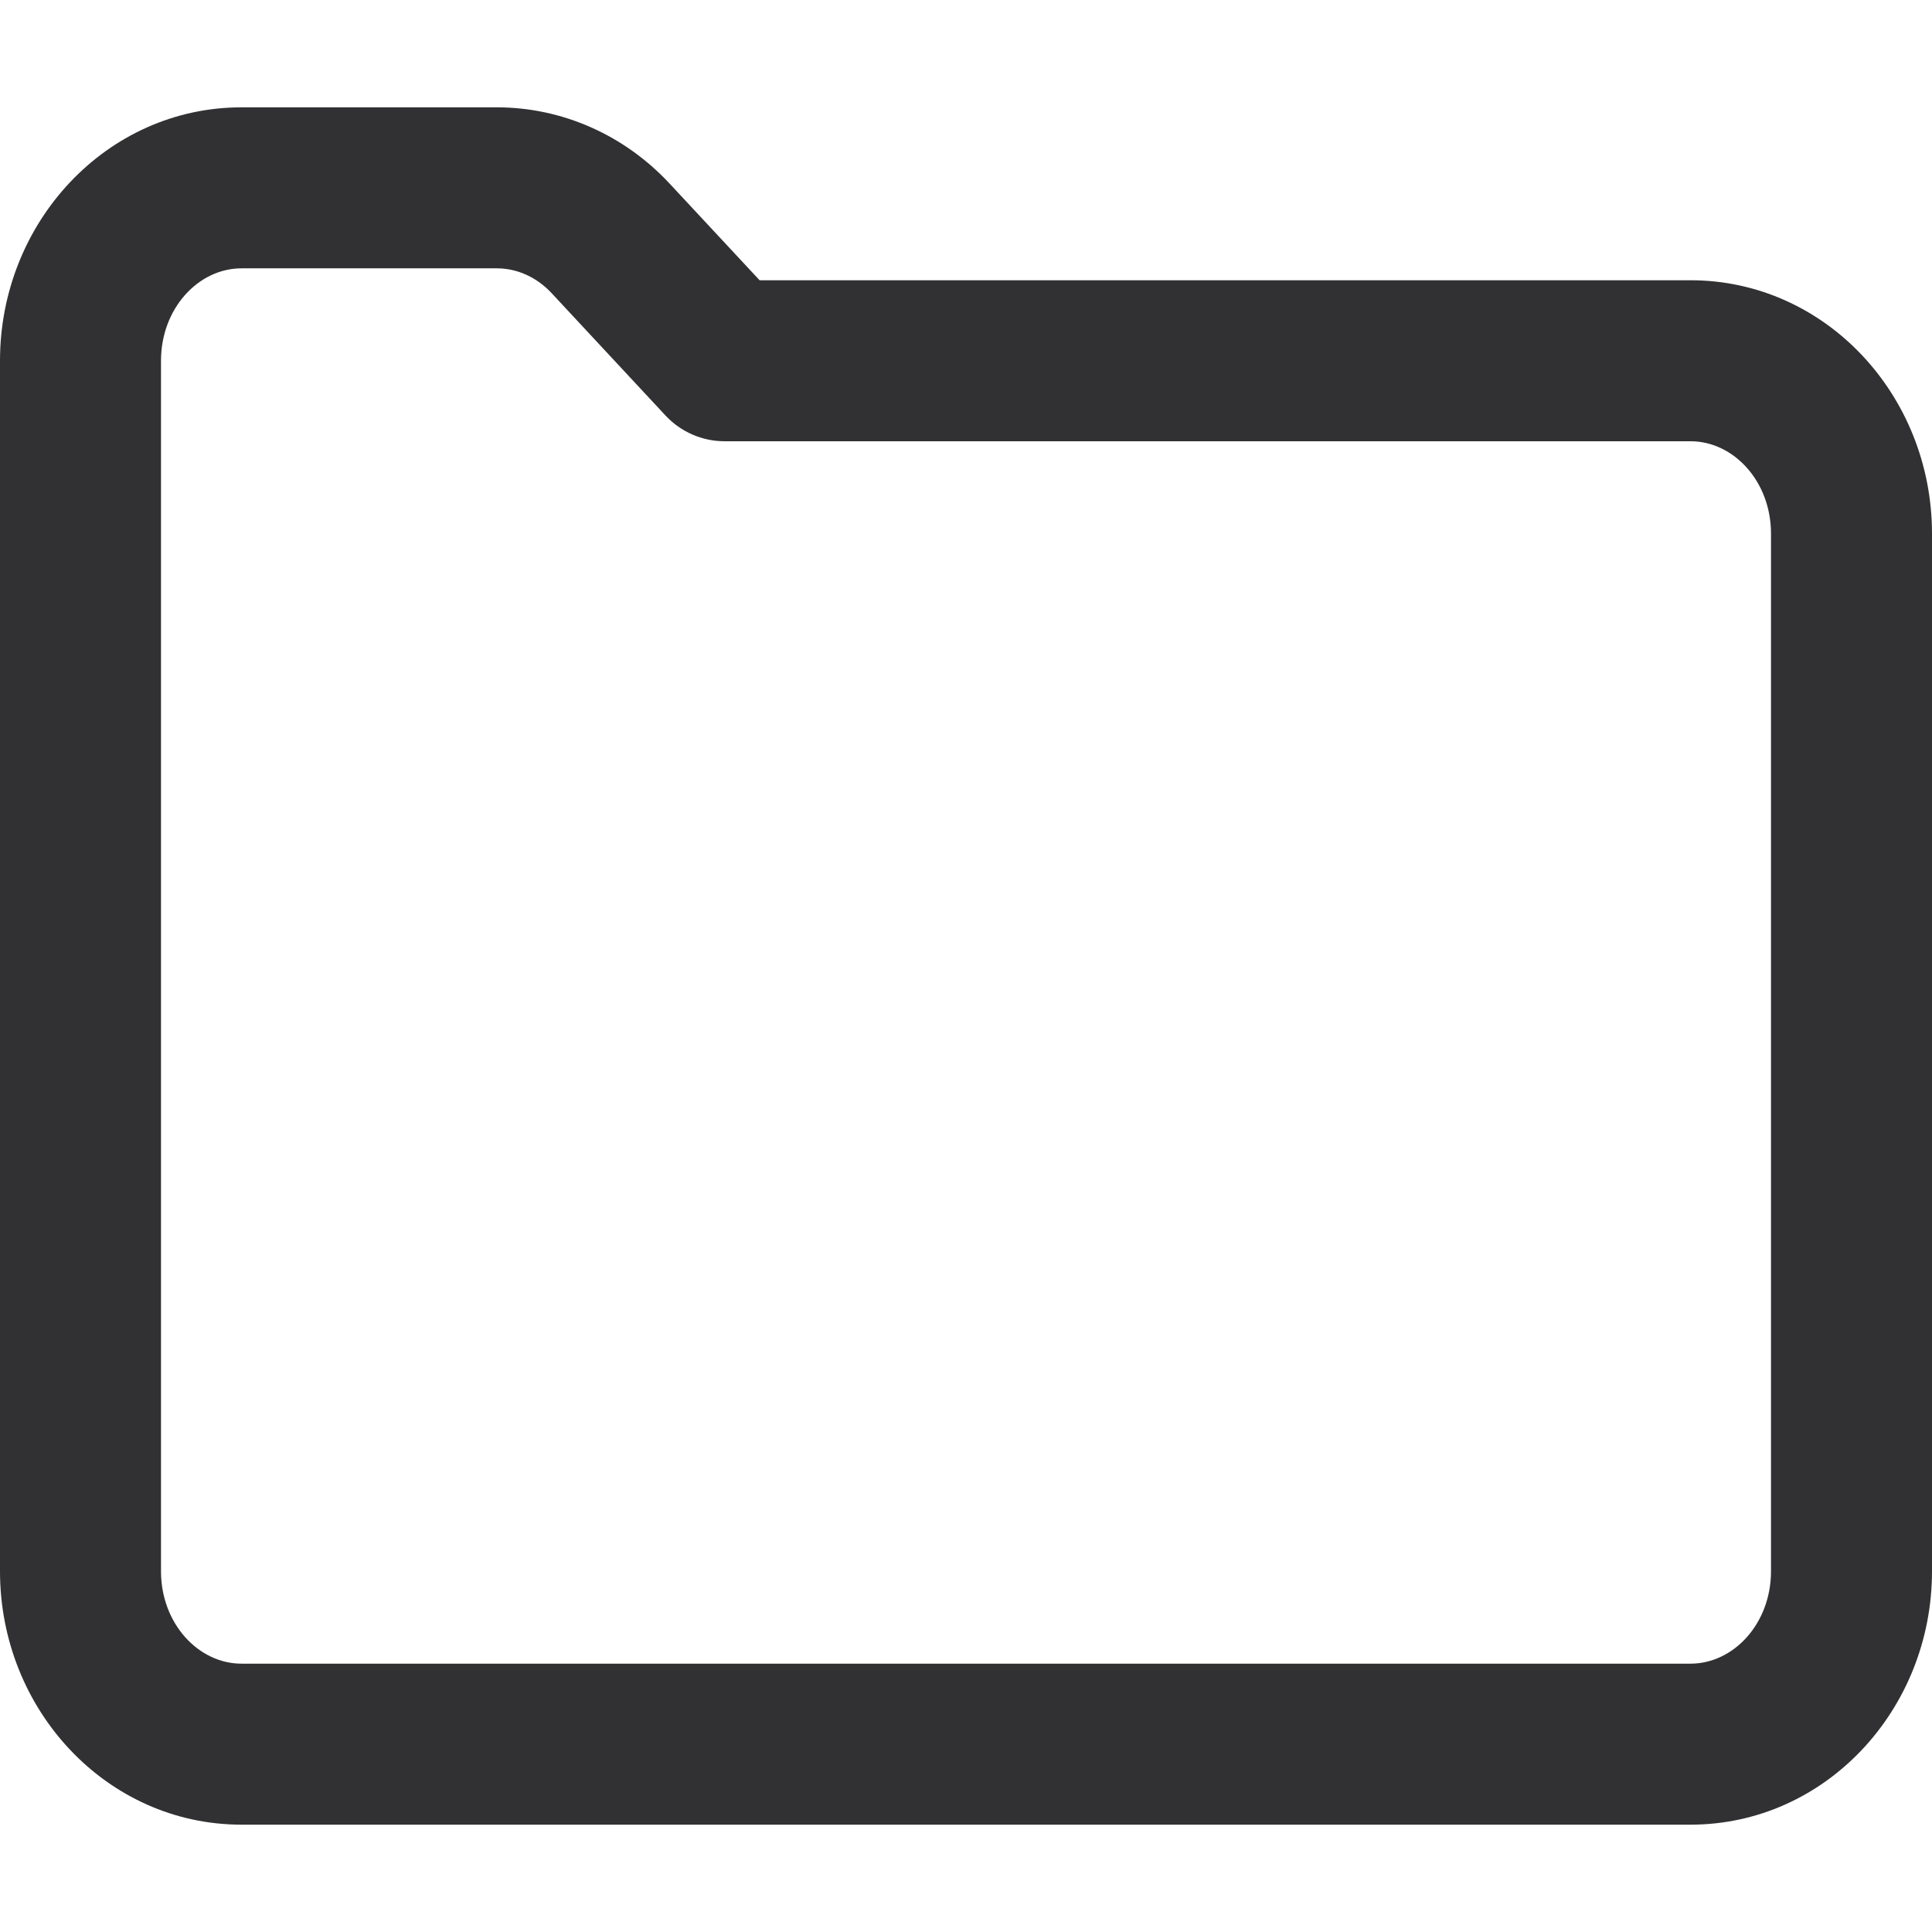 <?xml version="1.0" encoding="UTF-8"?>
<svg width="18px" height="18px" viewBox="0 0 18 18" version="1.1" xmlns="http://www.w3.org/2000/svg" xmlns:xlink="http://www.w3.org/1999/xlink">
    <!-- Generator: Sketch 52.5 (67469) - http://www.bohemiancoding.com/sketch -->
    <title>Icons/18px/Folder (Outline)</title>
    <desc>Created with Sketch.</desc>
    <g id="Icons/18px/Folder-(Outline)" stroke="none" stroke-width="1" fill="none" fill-rule="evenodd">
        <path d="M7.077,2.611 L15.75,2.611 C17.005,2.611 18,3.68 18,4.972 L18,14.639 C18,15.931 17.005,17 15.75,17 L2.25,17 C0.995,17 0,15.931 0,14.639 L0,3.361 C0,2.069 0.995,1 2.25,1 L4.629,1 C5.237,1 5.817,1.257 6.239,1.711 L7.077,2.611 Z M16.5,4.972 C16.5,4.485 16.152,4.111 15.75,4.111 L6.75,4.111 C6.542,4.111 6.343,4.024 6.201,3.872 L5.141,2.733 C5,2.581 4.817,2.5 4.629,2.5 L2.25,2.5 C1.848,2.5 1.5,2.874 1.5,3.361 L1.5,14.639 C1.5,15.126 1.848,15.5 2.25,15.5 L15.75,15.5 C16.152,15.5 16.5,15.126 16.5,14.639 L16.5,4.972 Z" id="🎨" fill="#313133" fill-rule="nonzero"></path>
    </g>
</svg>
